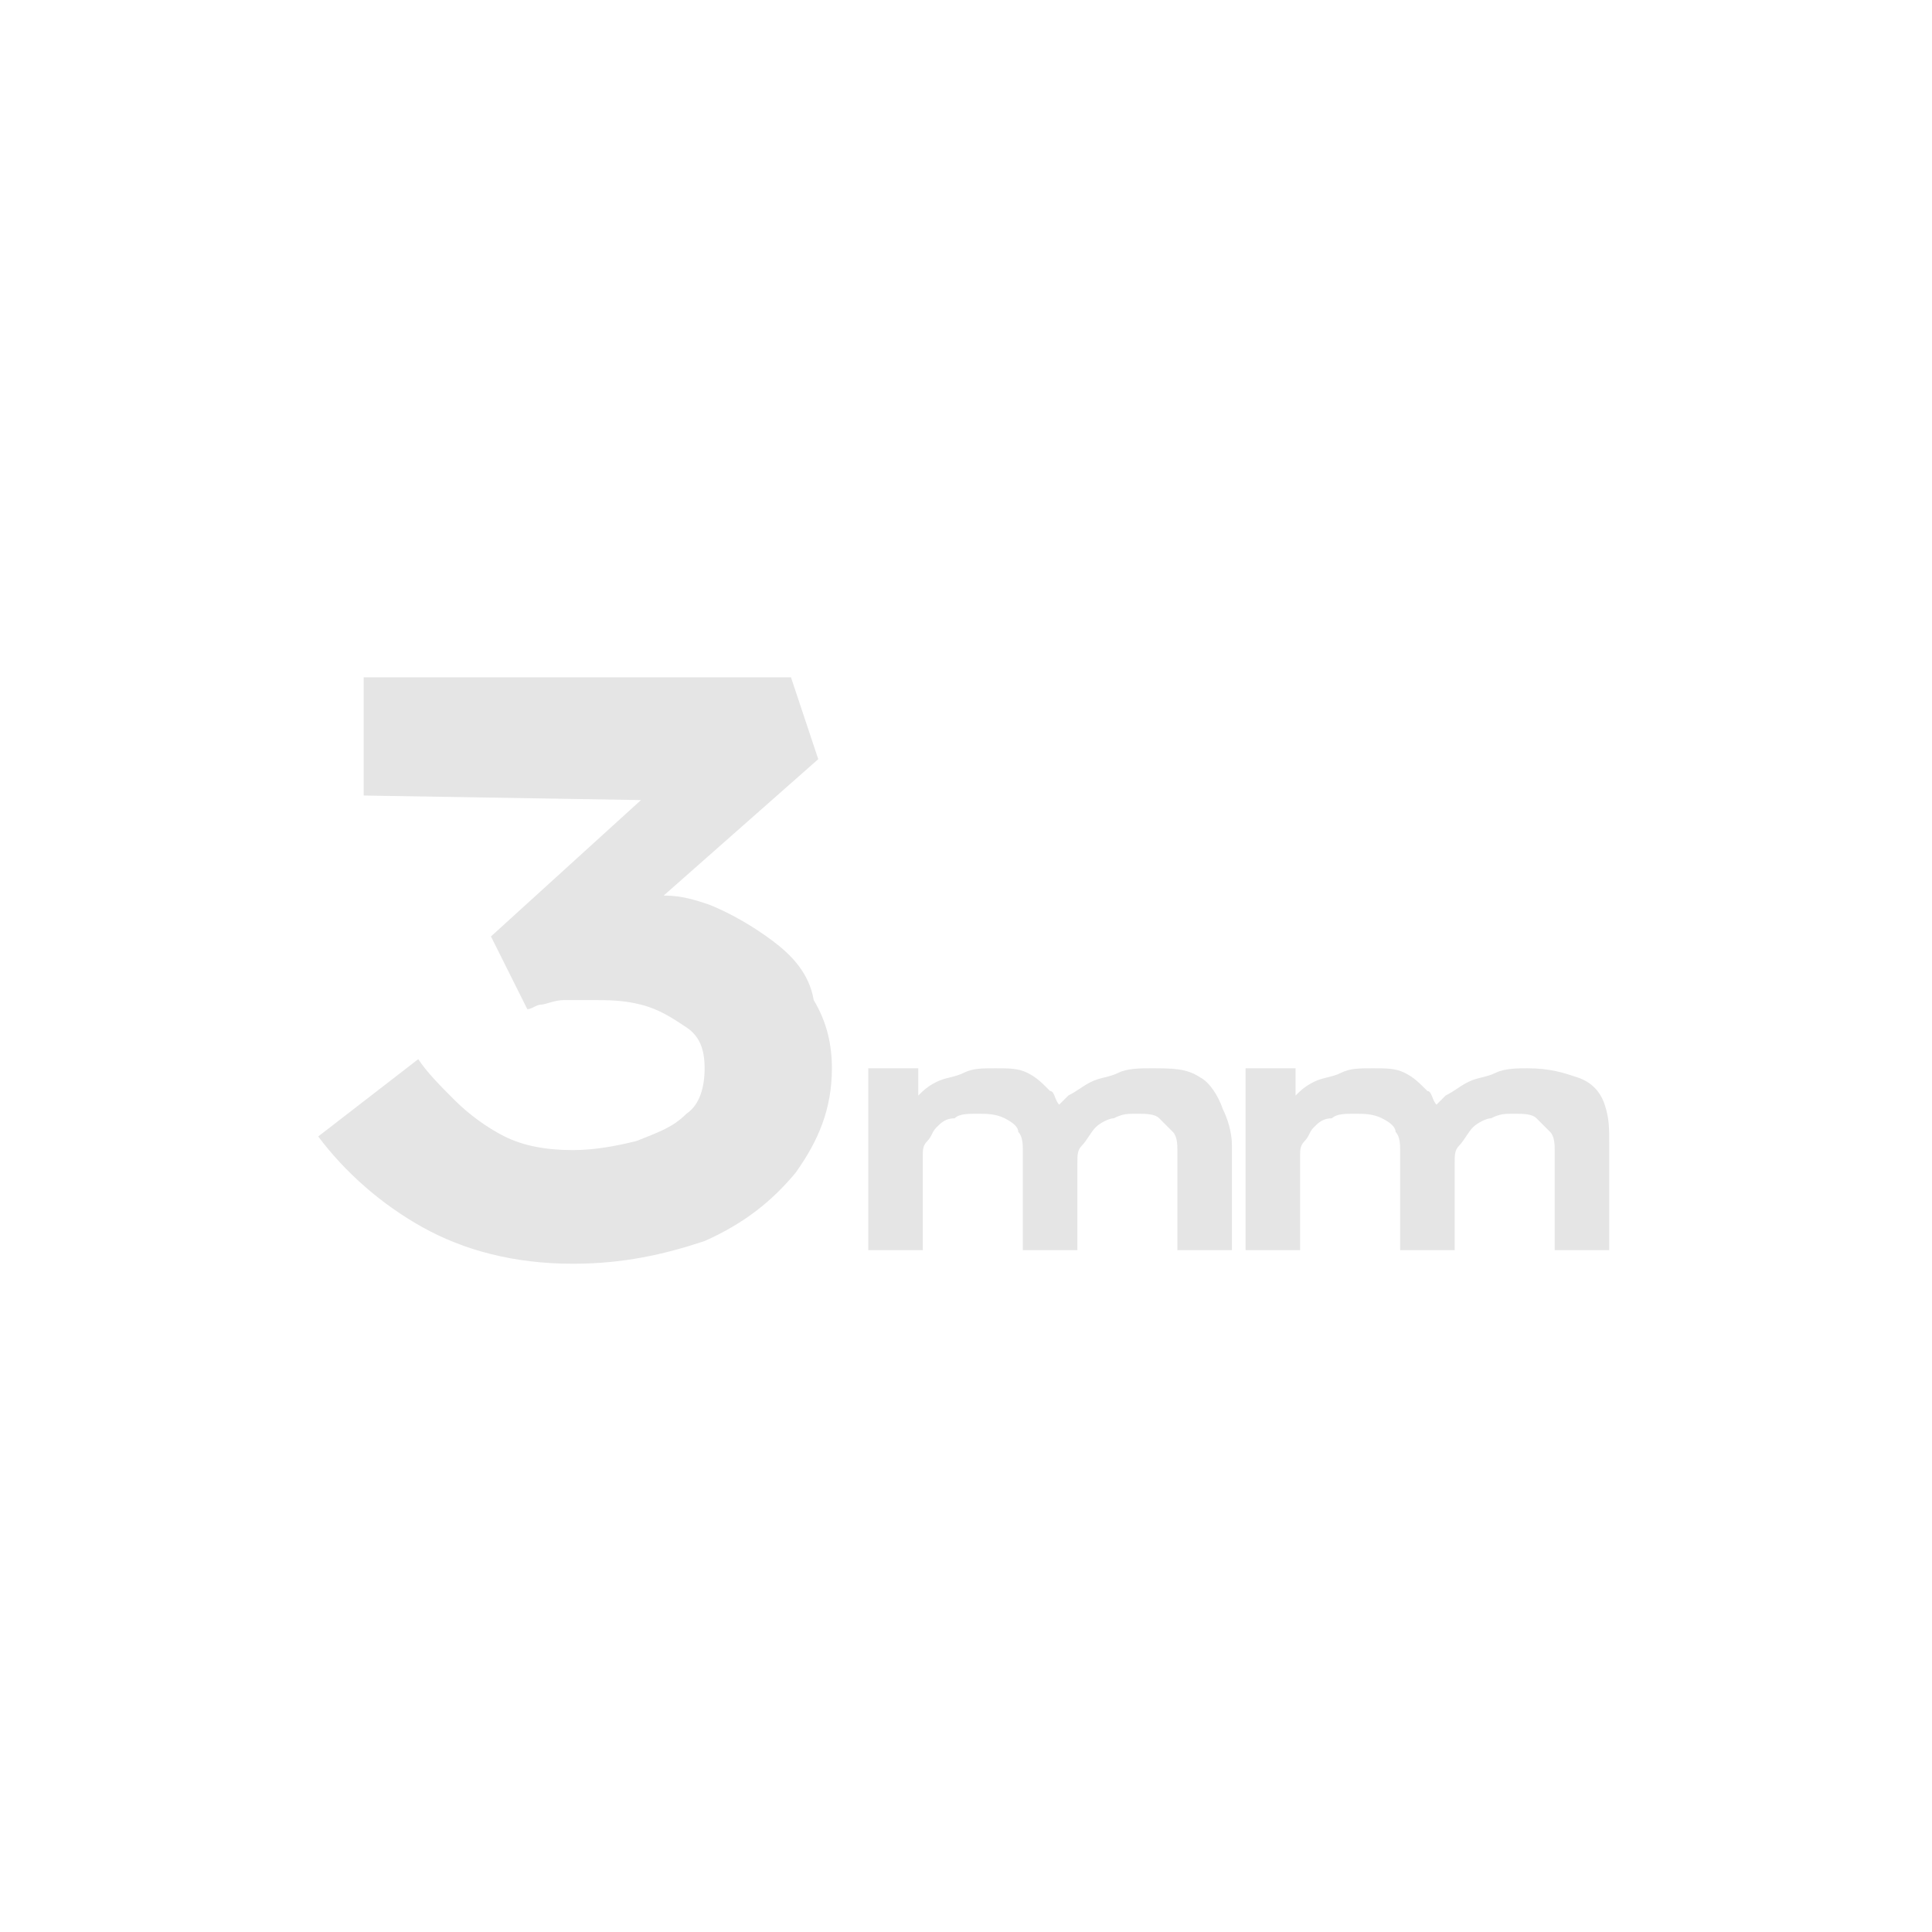 <?xml version="1.0" encoding="utf-8"?>
<!-- Generator: Adobe Illustrator 26.4.1, SVG Export Plug-In . SVG Version: 6.00 Build 0)  -->
<svg version="1.0" id="Layer_1" xmlns="http://www.w3.org/2000/svg" xmlns:xlink="http://www.w3.org/1999/xlink" x="0px" y="0px"
	 width="42.5px" height="42.5px" viewBox="0 0 42.5 42.5" style="enable-background:new 0 0 42.5 42.5;" xml:space="preserve">
<style type="text/css">
	.st0{fill:#E5E5E5;}
</style>
<g>
	<path class="st0" d="M17,20.7c-0.4-0.3-0.9-0.6-1.4-0.8c-0.3-0.1-0.6-0.2-1-0.2l3.4-3l-0.6-1.8H8v2.6l6.1,0.1l-3.3,3l0.8,1.6
		c0.1,0,0.2-0.1,0.3-0.1c0.1,0,0.3-0.1,0.5-0.1c0.2,0,0.4,0,0.6,0c0.4,0,0.7,0,1.1,0.1c0.4,0.1,0.7,0.3,1,0.5
		c0.3,0.2,0.4,0.5,0.4,0.9c0,0.4-0.1,0.8-0.4,1c-0.3,0.3-0.6,0.4-1.1,0.6c-0.4,0.1-0.9,0.2-1.4,0.2c-0.6,0-1.1-0.1-1.5-0.3
		c-0.4-0.2-0.8-0.5-1.1-0.8c-0.3-0.3-0.6-0.6-0.8-0.9l-2.2,1.7c0.6,0.8,1.4,1.5,2.3,2c0.9,0.5,2,0.8,3.3,0.8c1.1,0,2-0.2,2.9-0.5
		c0.9-0.4,1.5-0.9,2-1.5c0.5-0.7,0.8-1.4,0.8-2.3c0-0.5-0.1-1-0.4-1.5C17.8,21.4,17.4,21,17,20.7z"/>
	<path class="st0" d="M26.4,23.7c-0.3-0.2-0.6-0.2-1.1-0.2c-0.2,0-0.5,0-0.7,0.1c-0.2,0.1-0.4,0.1-0.6,0.2c-0.2,0.1-0.3,0.2-0.5,0.3
		c-0.1,0.1-0.1,0.1-0.2,0.2c-0.1-0.1-0.1-0.3-0.2-0.3c-0.2-0.2-0.3-0.3-0.5-0.4c-0.2-0.1-0.4-0.1-0.7-0.1c-0.3,0-0.5,0-0.7,0.1
		s-0.4,0.1-0.6,0.2c-0.2,0.1-0.3,0.2-0.4,0.3c0,0,0,0,0,0l0-0.6h-1.1v4h1.2v-2.1c0-0.1,0-0.2,0.1-0.3s0.1-0.2,0.2-0.3
		c0.1-0.1,0.2-0.2,0.4-0.2c0.1-0.1,0.3-0.1,0.5-0.1c0.2,0,0.4,0,0.6,0.1c0.2,0.1,0.3,0.2,0.3,0.3c0.1,0.1,0.1,0.3,0.1,0.4v2.2h1.2
		v-1.9c0-0.2,0-0.3,0.1-0.4c0.1-0.1,0.2-0.3,0.3-0.4c0.1-0.1,0.3-0.2,0.4-0.2c0.2-0.1,0.3-0.1,0.5-0.1c0.2,0,0.4,0,0.5,0.1
		c0.1,0.1,0.2,0.2,0.3,0.3c0.1,0.1,0.1,0.3,0.1,0.4v2.2h1.2v-2.3c0-0.3-0.1-0.6-0.2-0.8C26.8,24.1,26.6,23.8,26.4,23.7z"/>
	<path class="st0" d="M35.3,24.3c-0.1-0.3-0.3-0.5-0.6-0.6s-0.6-0.2-1.1-0.2c-0.2,0-0.5,0-0.7,0.1c-0.2,0.1-0.4,0.1-0.6,0.2
		c-0.2,0.1-0.3,0.2-0.5,0.3c-0.1,0.1-0.1,0.1-0.2,0.2c-0.1-0.1-0.1-0.3-0.2-0.3c-0.2-0.2-0.3-0.3-0.5-0.4c-0.2-0.1-0.4-0.1-0.7-0.1
		c-0.3,0-0.5,0-0.7,0.1c-0.2,0.1-0.4,0.1-0.6,0.2c-0.2,0.1-0.3,0.2-0.4,0.3c0,0,0,0,0,0l0-0.6h-1.1v4h1.2v-2.1c0-0.1,0-0.2,0.1-0.3
		s0.1-0.2,0.2-0.3c0.1-0.1,0.2-0.2,0.4-0.2c0.1-0.1,0.3-0.1,0.5-0.1c0.2,0,0.4,0,0.6,0.1c0.2,0.1,0.3,0.2,0.3,0.3
		c0.1,0.1,0.1,0.3,0.1,0.4v2.2H32v-1.9c0-0.2,0-0.3,0.1-0.4c0.1-0.1,0.2-0.3,0.3-0.4c0.1-0.1,0.3-0.2,0.4-0.2
		c0.2-0.1,0.3-0.1,0.5-0.1c0.2,0,0.4,0,0.5,0.1c0.1,0.1,0.2,0.2,0.3,0.3c0.1,0.1,0.1,0.3,0.1,0.4v2.2h1.2v-2.3
		C35.4,24.8,35.4,24.6,35.3,24.3z"/>
</g>
</svg>
